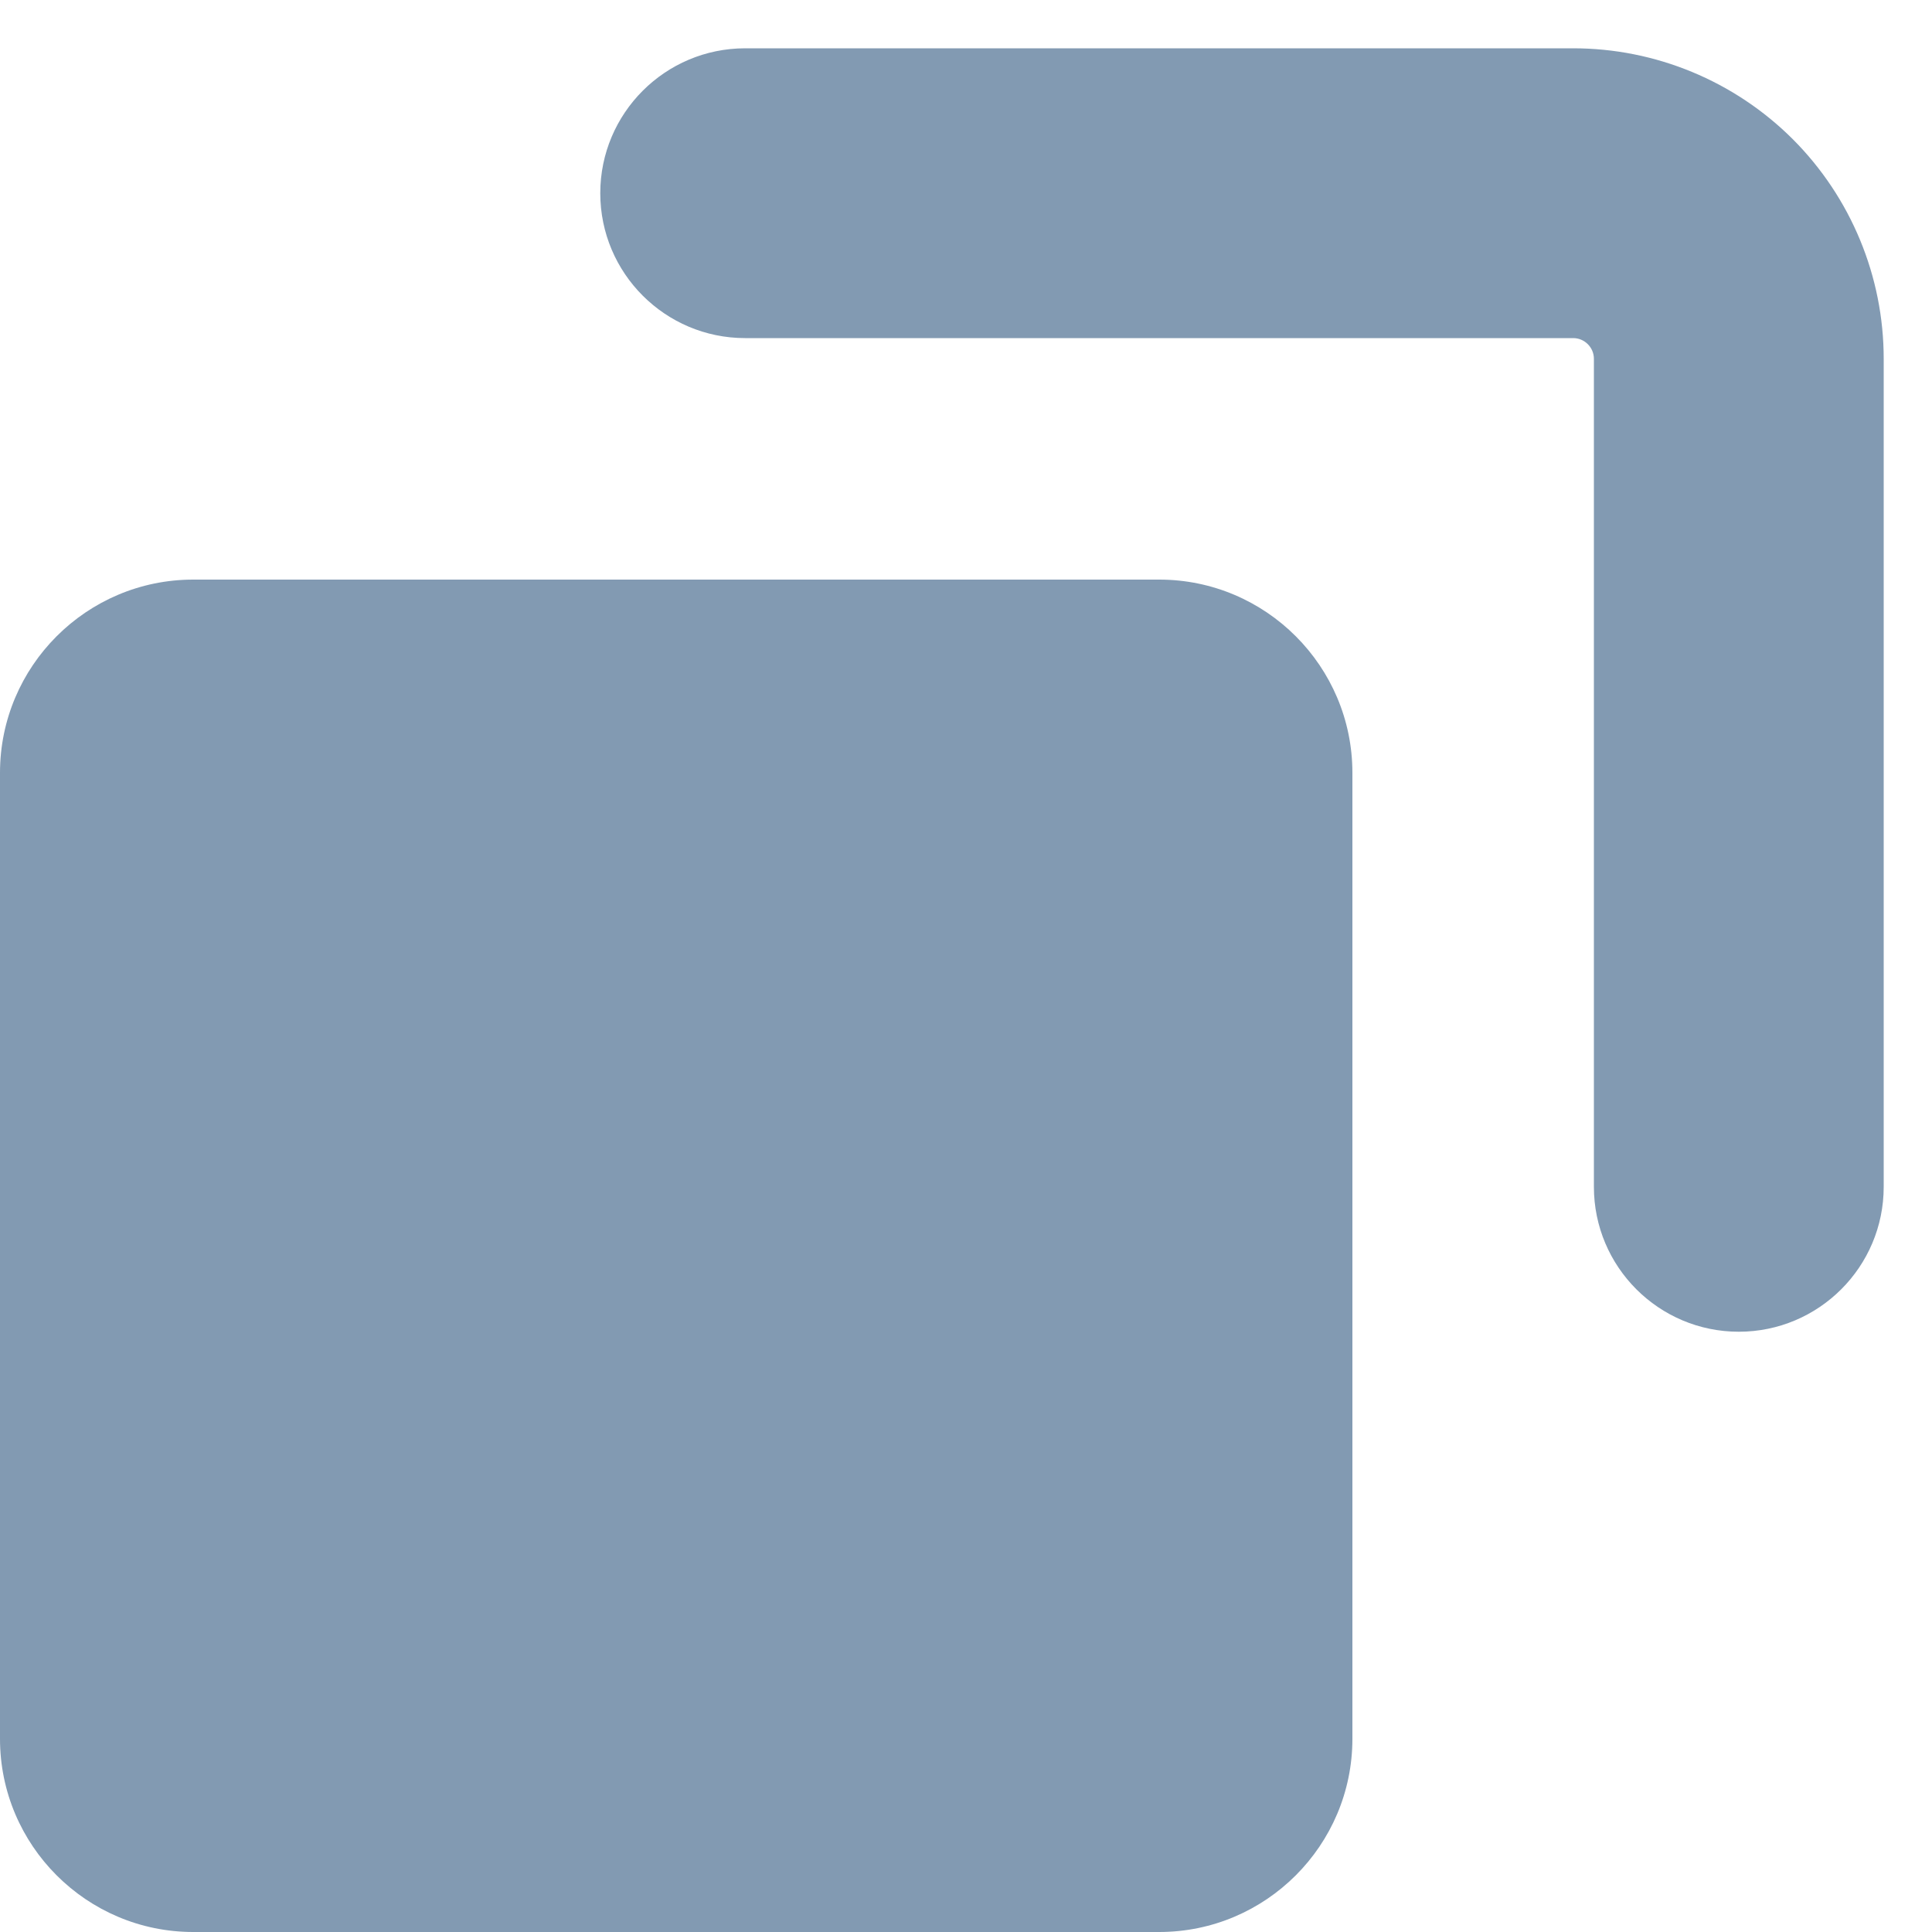 <svg width="20" height="20" viewBox="0 0 20 20" fill="none" xmlns="http://www.w3.org/2000/svg">
  <path fill-rule="evenodd" clip-rule="evenodd"
        d="M7.714 0.5C6.886 0.5 6.214 1.172 6.214 2C6.214 2.828 6.886 3.5 7.714 3.5H16.286C16.343 3.5 16.397 3.523 16.437 3.563C16.477 3.603 16.5 3.657 16.5 3.714V12.286C16.5 13.114 17.172 13.786 18 13.786C18.828 13.786 19.5 13.114 19.5 12.286V3.714C19.5 2.862 19.161 2.044 18.559 1.441C17.956 0.839 17.138 0.5 16.286 0.5H7.714ZM2 6H12C13.103 6 14 6.897 14 8V18C14 19.103 13.103 20 12 20H2C0.897 20 0 19.103 0 18V8C0 6.897 0.897 6 2 6Z"
        fill="#829AB2"/>
</svg>
